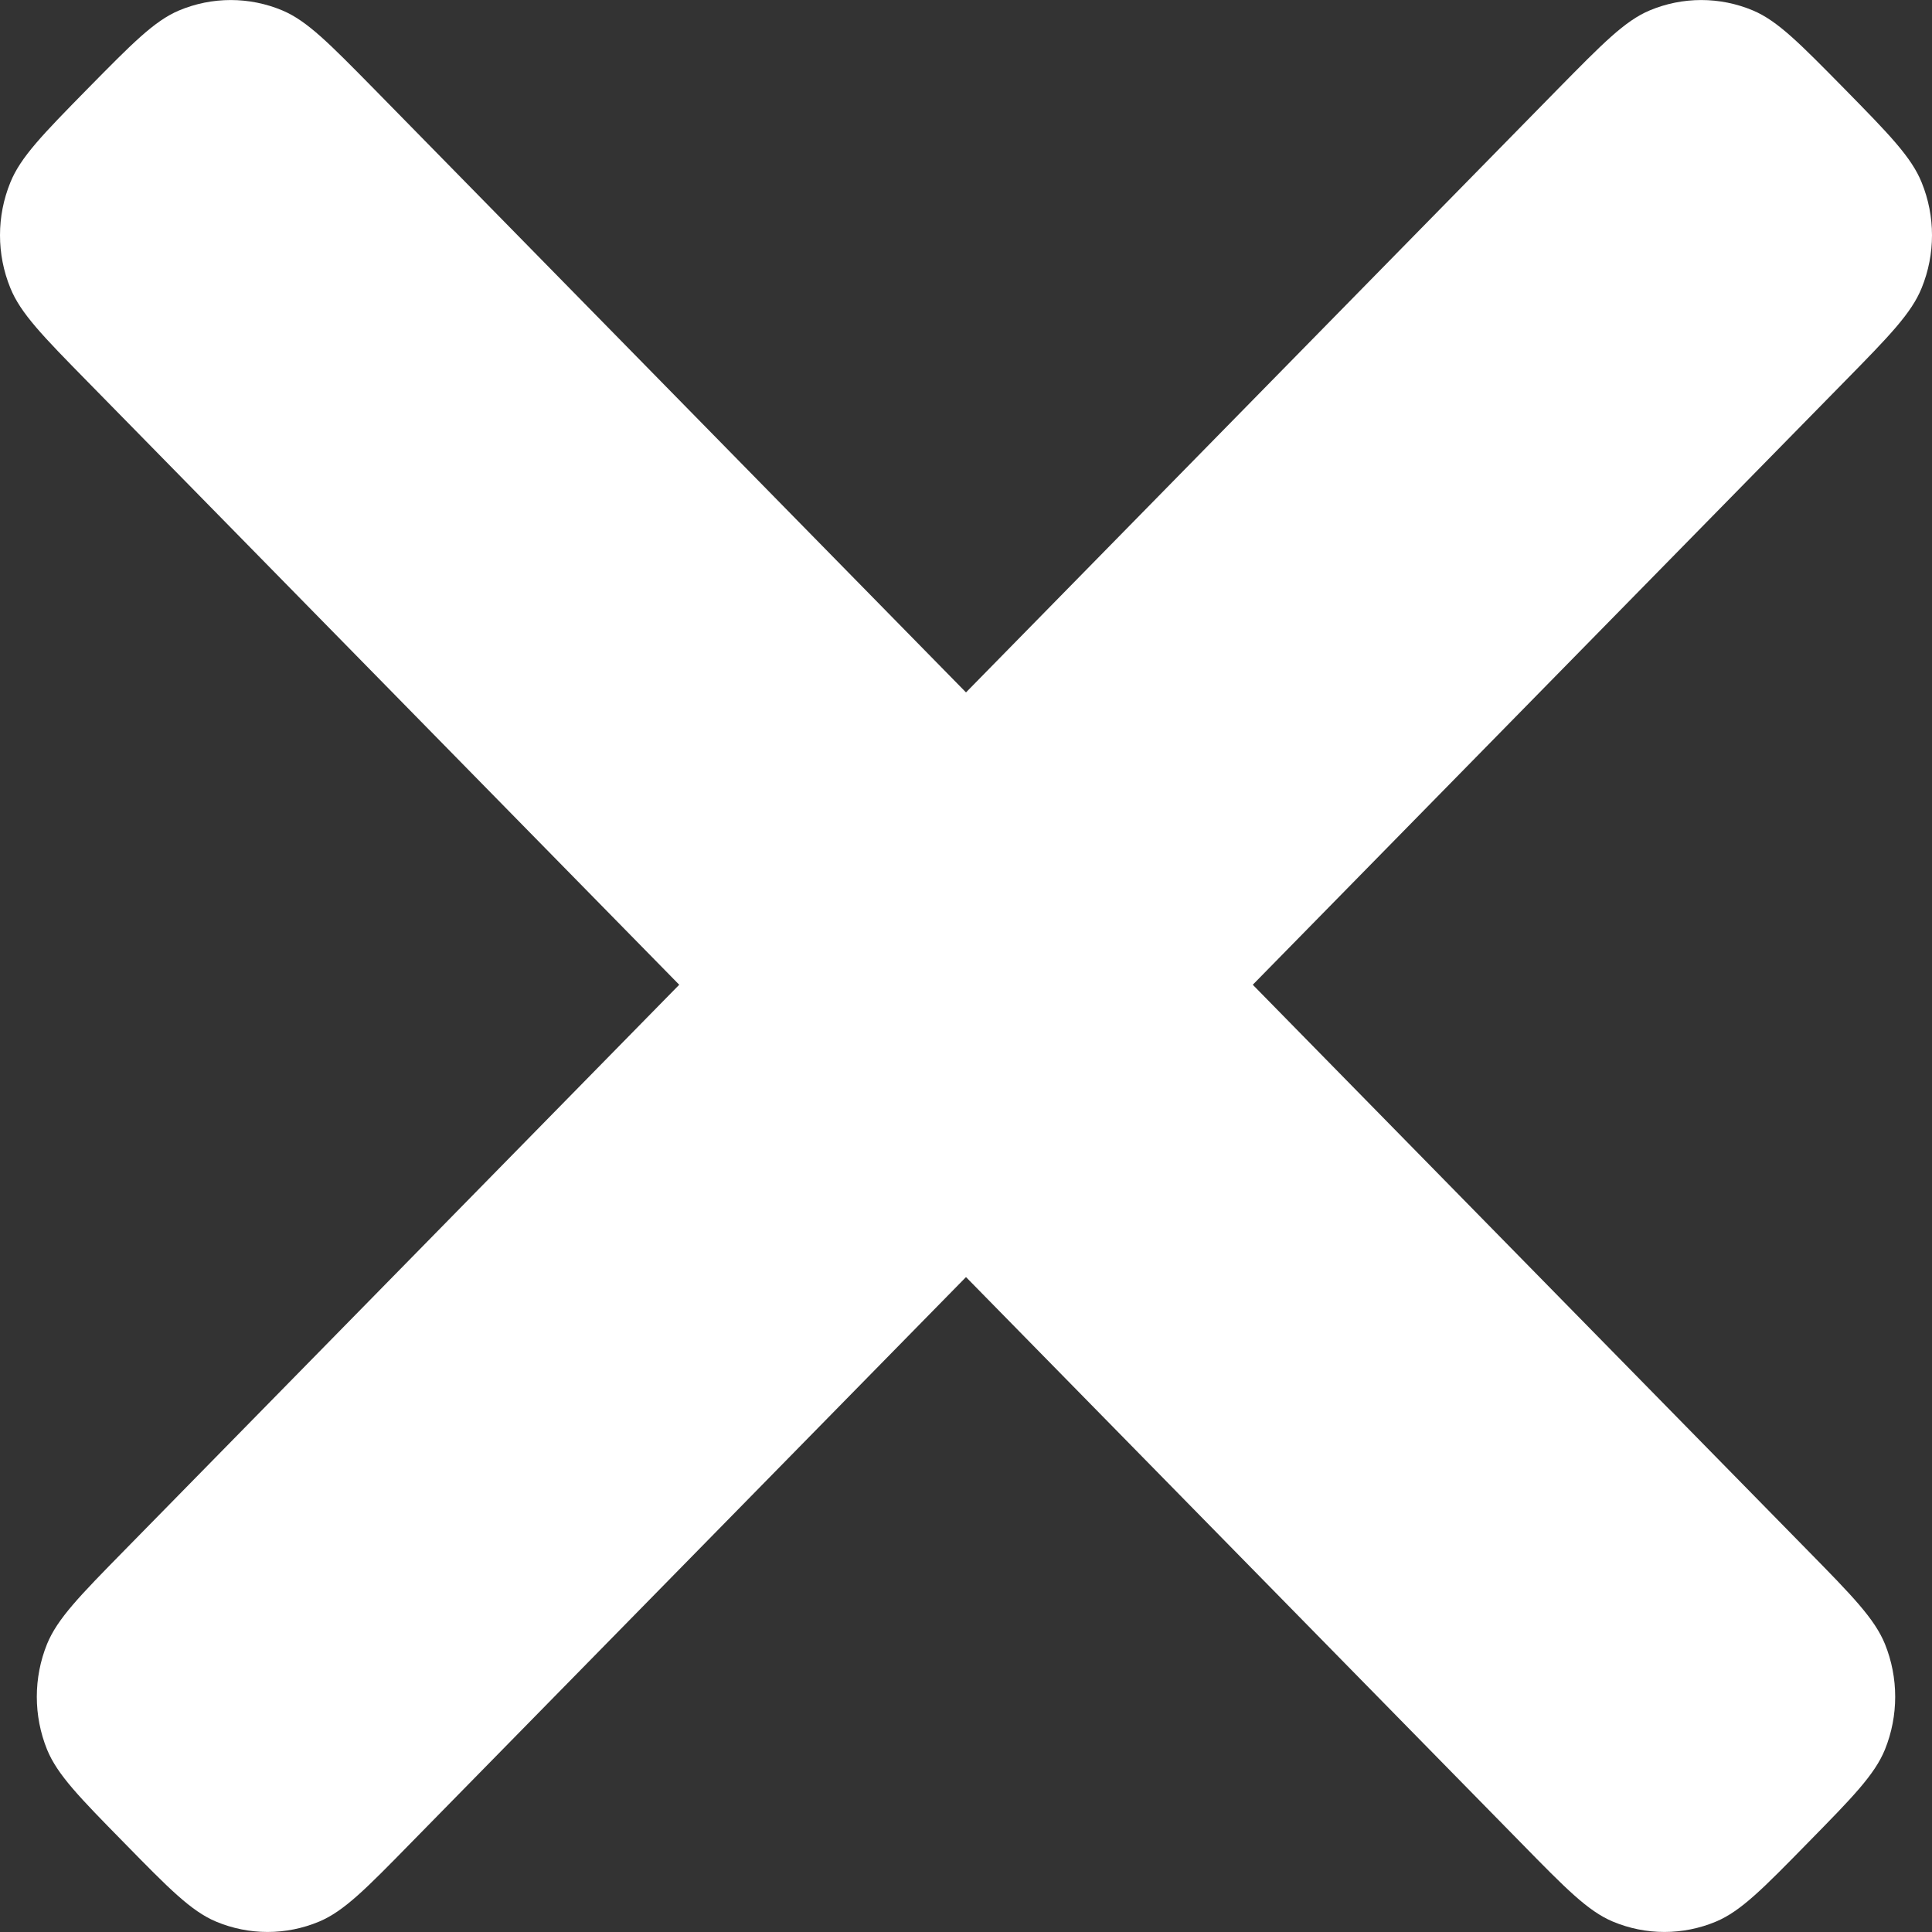 <svg width="14" height="14" viewBox="0 0 14 14" fill="none" xmlns="http://www.w3.org/2000/svg">
<rect x="0" y="0" width="14" height="14" fill="#333333" stroke="none"/>
<g id="&#208;&#152;&#208;&#186;&#208;&#190;&#208;&#189;&#208;&#186;&#208;&#176;">
<path d="M0.633 0.645C0.956 0.317 1.117 0.152 1.297 0.076C1.537 -0.025 1.807 -0.025 2.047 0.076C2.227 0.152 2.388 0.317 2.711 0.645L13.1 11.236C13.423 11.565 13.584 11.73 13.659 11.913C13.758 12.158 13.758 12.433 13.659 12.678C13.584 12.861 13.423 13.025 13.1 13.354C12.777 13.684 12.616 13.848 12.436 13.924C12.196 14.025 11.926 14.025 11.686 13.924C11.506 13.848 11.345 13.684 11.022 13.354L0.633 2.764C0.31 2.435 0.149 2.27 0.075 2.087C-0.025 1.842 -0.025 1.567 0.075 1.322C0.149 1.139 0.31 0.974 0.633 0.645Z" fill="white"/>
<path d="M13.367 0.645C13.044 0.317 12.883 0.152 12.703 0.076C12.463 -0.025 12.193 -0.025 11.953 0.076C11.773 0.152 11.612 0.317 11.289 0.645L0.9 11.236C0.577 11.565 0.416 11.73 0.341 11.913C0.242 12.158 0.242 12.433 0.341 12.678C0.416 12.861 0.577 13.025 0.9 13.354C1.223 13.684 1.384 13.848 1.564 13.924C1.804 14.025 2.074 14.025 2.314 13.924C2.494 13.848 2.655 13.684 2.978 13.354L13.367 2.764C13.69 2.435 13.851 2.27 13.925 2.087C14.025 1.842 14.025 1.567 13.925 1.322C13.851 1.139 13.69 0.974 13.367 0.645Z" fill="white"/>
</g>
</svg>
